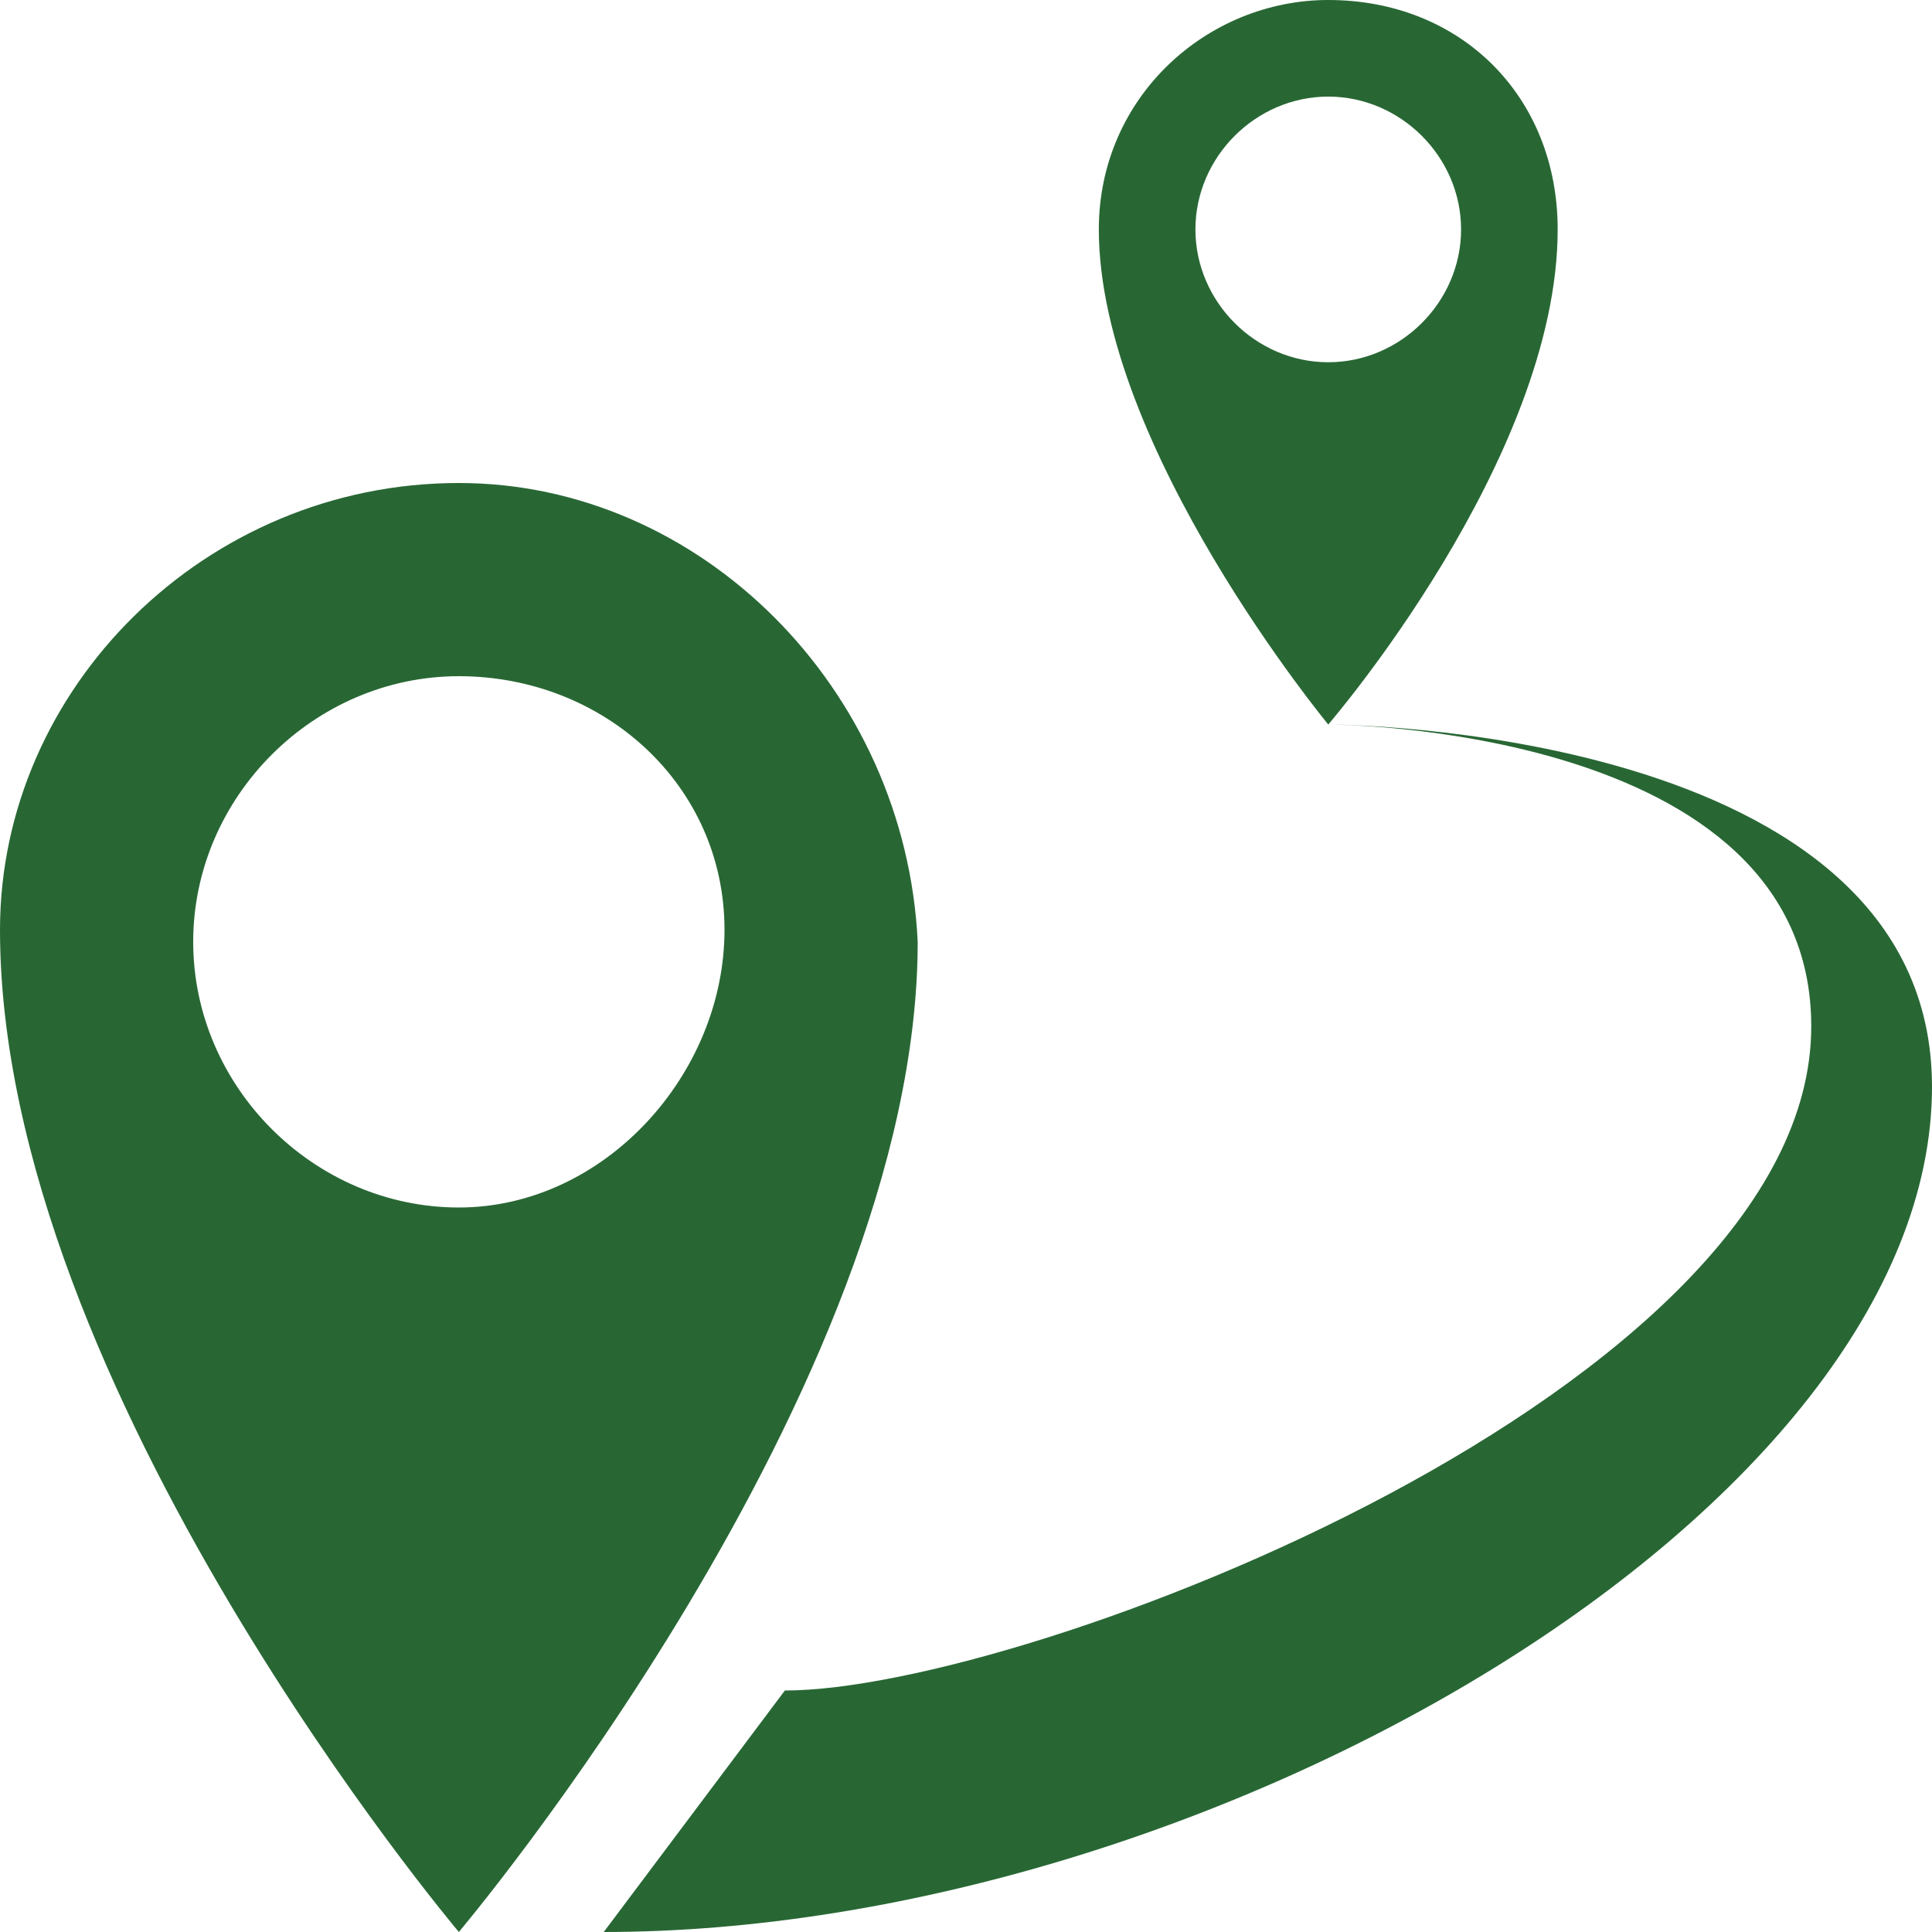 <?xml version="1.0" encoding="utf-8"?>
<!-- Generator: Adobe Illustrator 22.1.0, SVG Export Plug-In . SVG Version: 6.00 Build 0)  -->
<svg version="1.1" id="Layer_1" xmlns="http://www.w3.org/2000/svg" xmlns:xlink="http://www.w3.org/1999/xlink" x="0px" y="0px"
	 width="16px" height="16px" viewBox="0 0 16 16" style="enable-background:new 0 0 16 16;" xml:space="preserve">
<style type="text/css">
	.st0{fill:#286734;}
	.st1{display:none;}
	.st2{display:inline;}
</style>
<g id="Near_pin">
	<g id="Layer_1_1_">
		<path class="st0" d="M3.8,4c-2.1,0-3.8,1.7-3.8,3.7c0,3.8,3.8,8.3,3.8,8.3s3.8-4.5,3.8-8.2
			C7.5,5.7,5.8,4,3.8,4z M3.8,10c-1.2,0-2.2-1-2.2-2.2s1-2.2,2.2-2.2s2.2,0.9,2.2,2.1S5,10,3.8,10z"
			/>
	</g>
</g>
<g id="Wandering_path" class="st1">
	<g id="Layer_2_1_" class="st2">
		<path d="M4.8,15.2l-0.5,0.5c3.5,0,11.7-1.7,11.7-3.7s-7.5-1.7-7.5-4c0-1.7,2.5-2,2.5-2s-3,0-3,2c0,2.3,7,2.5,7,4
			C15,14,7,15.2,4.8,15.2z"/>
	</g>
</g>
<g id="Layer_4">
	<path class="st0" d="M5,16l1.5-2c2,0,8.5-2.5,8.5-5.5c0-2.5-4-2.5-4-2.5s5,0,5,3C16,12.5,10,16,5,16z"/>
</g>
<g id="Far_pin">
	<path class="st0" d="M11-0c-1,0-1.9,0.8-1.9,1.9c0,1.8,1.9,4.1,1.9,4.1s1.9-2.2,1.9-4.1
		C12.9,0.8,12.1-0,11-0z M11,3c-0.6,0-1.1-0.5-1.1-1.1s0.5-1.1,1.1-1.1s1.1,0.5,1.1,1.1
		S11.6,3,11,3z"/>
</g>
</svg>
